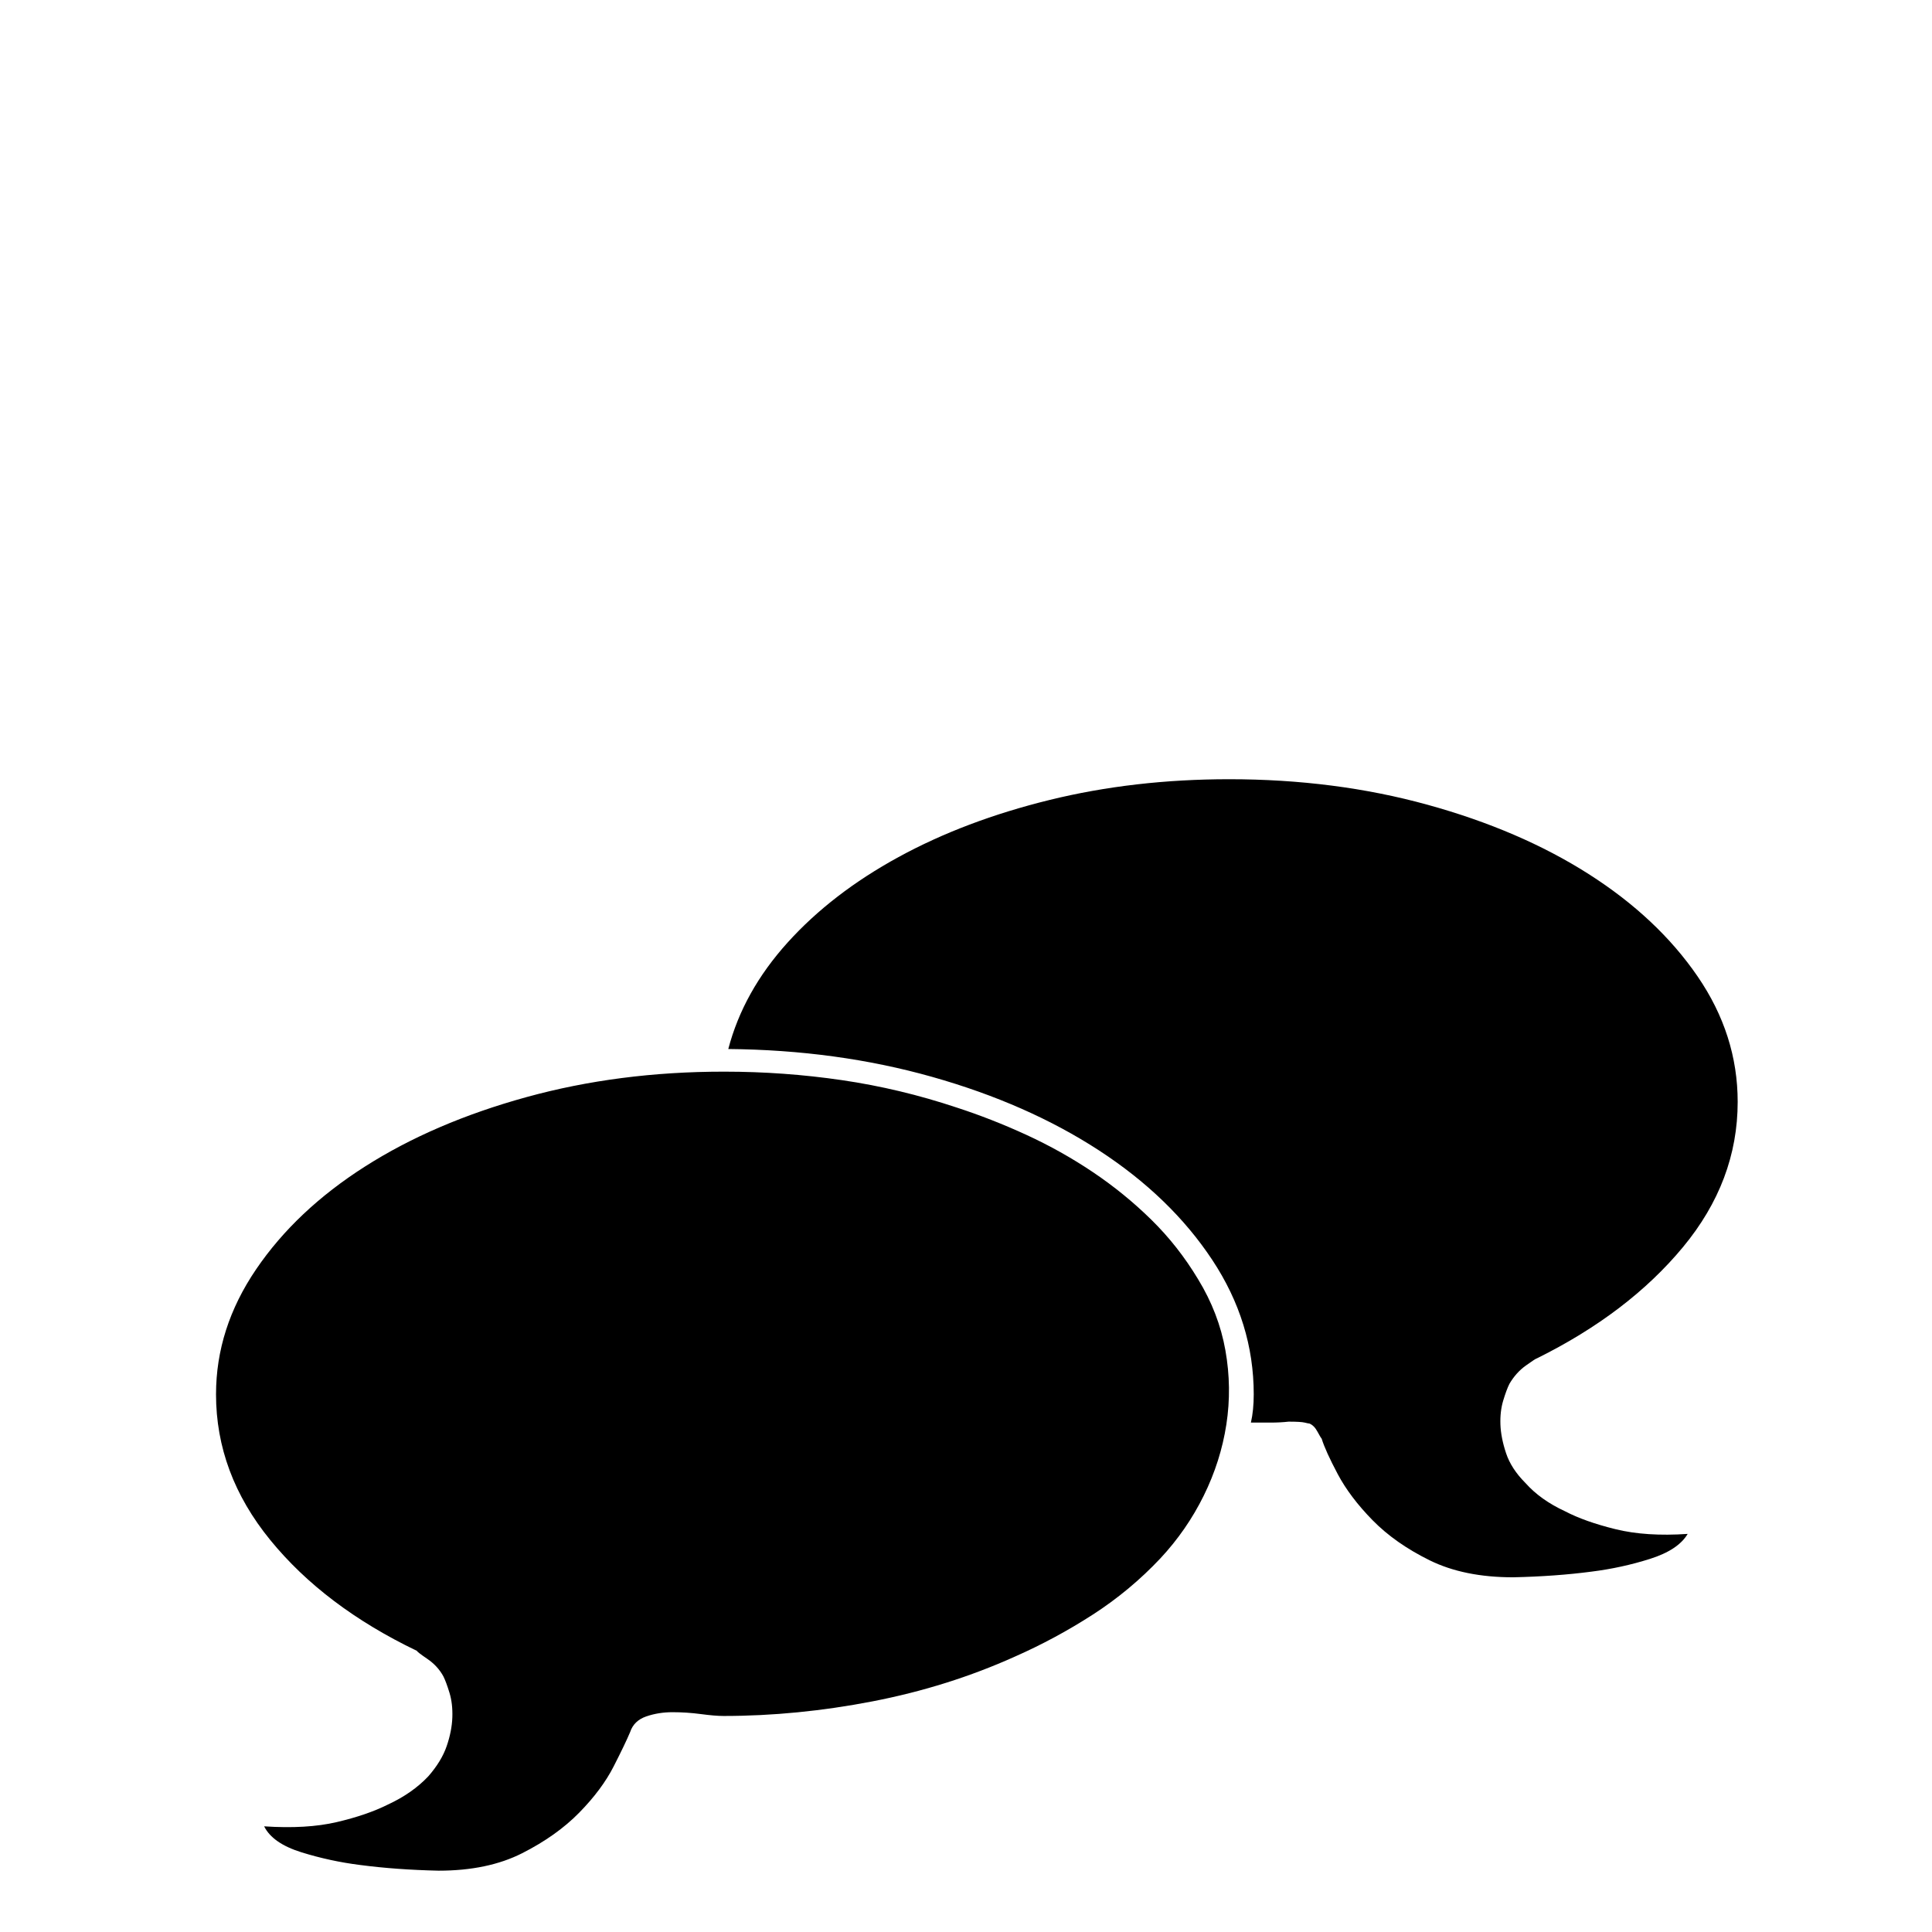 <?xml version="1.0" standalone="no"?>
<!DOCTYPE svg PUBLIC "-//W3C//DTD SVG 1.1//EN" "http://www.w3.org/Graphics/SVG/1.1/DTD/svg11.dtd" >
<svg viewBox="0 -410 2048 2048">
  <g transform="matrix(1 0 0 -1 0 1638)">
   <path fill="currentColor"
d="M1617 476q16 -18 42 -30q21 -11 53.5 -19t76.5 -5q-10 -17 -40 -26.5t-62 -13.5q-38 -5 -83 -6q-52 0 -88.5 18t-60.5 42.5t-37 49t-17 37.5q-1 1 -4.5 7.5t-8.5 8.5q-1 0 -5 1t-17 1q-9 -1 -19 -1h-21q3 13 3 30q0 76 -44 142.5t-120 116t-177 78t-216 29.5
q16 61 63 113t117.5 90.5t160 60.5t190.5 22q112 0 210 -27t171 -73.5t115.5 -108.5t42.5 -133q0 -84 -58 -154t-155 -118q-1 0 -11.5 -7.5t-17.5 -19.5q-3 -6 -6.5 -17.5t-3 -25.5t6 -30.5t20.5 -31.5zM229 570q0 70 42.5 132.5t115.5 109t171 73.5t209 27h1q63 0 124.5 -9
t121.5 -29q37 -12 74 -29t70.5 -39.5t62 -50.5t49.5 -63q22 -36 29 -75.5t1 -78.5t-24 -75.5t-46 -66.5q-32 -34 -71.5 -59.5t-82.5 -44.5q-71 -32 -151 -47.5t-158 -15.5q-9 0 -24 2t-30 2t-28 -4.5t-17 -16.5q-5 -12 -17.5 -36.5t-36.5 -49t-60.5 -43t-88.5 -18.5
q-45 1 -83 6q-32 4 -62.5 13.5t-39.5 27.5q45 -3 77 4.5t54 18.5q26 12 43 30q14 16 19.5 32t6 30.5t-3 26t-6.5 17.5q-6 11 -17 18.5t-11 8.5q-98 47 -155.5 117.5t-57.5 154.5z" />
  </g>

</svg>
